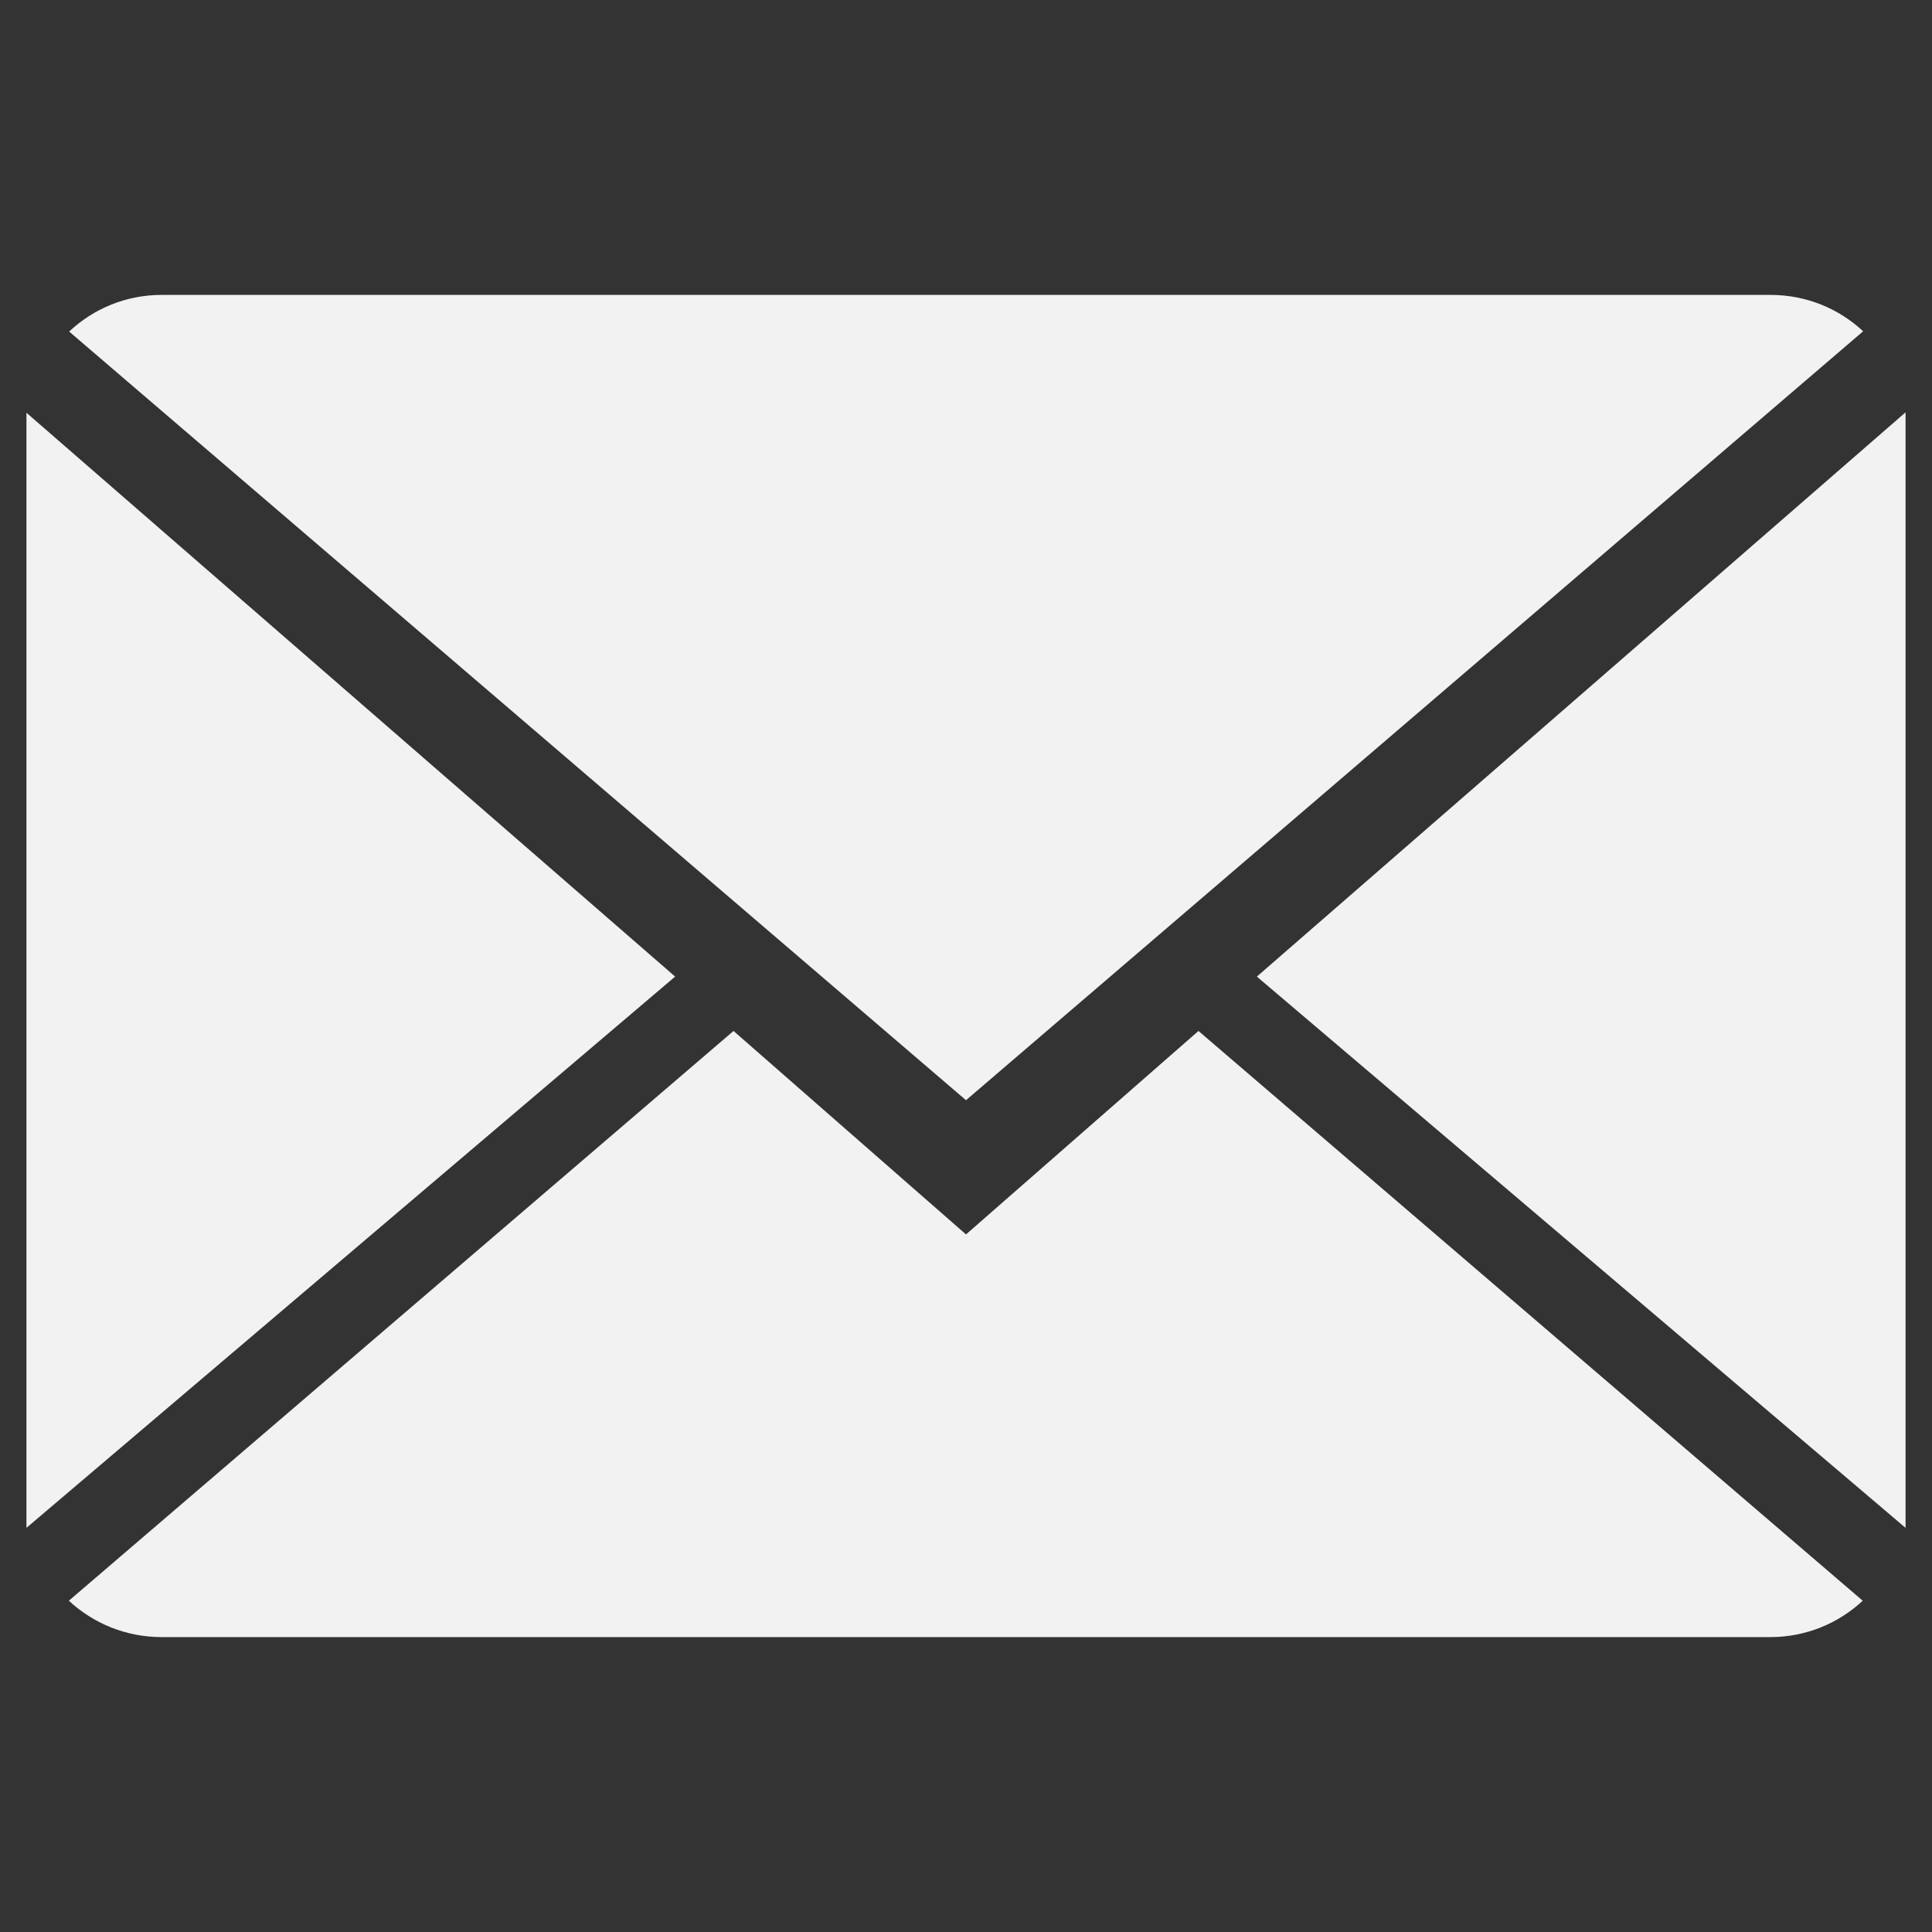 <?xml version="1.0" encoding="iso-8859-1"?>
<!-- Generator: Adobe Illustrator 18.1.1, SVG Export Plug-In . SVG Version: 6.00 Build 0)  -->
<svg version="1.1" xmlns="http://www.w3.org/2000/svg" xmlns:xlink="http://www.w3.org/1999/xlink" x="0px" y="0px"
	 viewBox="0 0 64 64" style="enable-background:new 0 0 64 64;" xml:space="preserve">
<rect x="0" y="0" width="64" height="64" fill="#333333" stroke="none"/>
<g id="email">
	<g>
		<g>
			<path style="fill:#F2F2F2;" d="M32,40.892l-7.701-6.74L2.281,53.026c0.8,0.743,1.881,1.205,3.072,1.205h53.293
				c1.187,0,2.263-0.462,3.059-1.205L39.701,34.152L32,40.892z"/>
			<path style="fill:#F2F2F2;" d="M61.719,10.974c-0.8-0.747-1.876-1.205-3.072-1.205H5.354c-1.187,0-2.263,0.462-3.063,1.214
				L32,36.446L61.719,10.974z"/>
			<polygon style="fill:#F2F2F2;" points="0.876,13.673 0.876,50.612 22.365,32.351 			"/>
			<polygon style="fill:#F2F2F2;" points="41.635,32.351 63.124,50.612 63.124,13.659 			"/>
		</g>
	</g>
</g>
<g id="Layer_1">
</g>
</svg>
